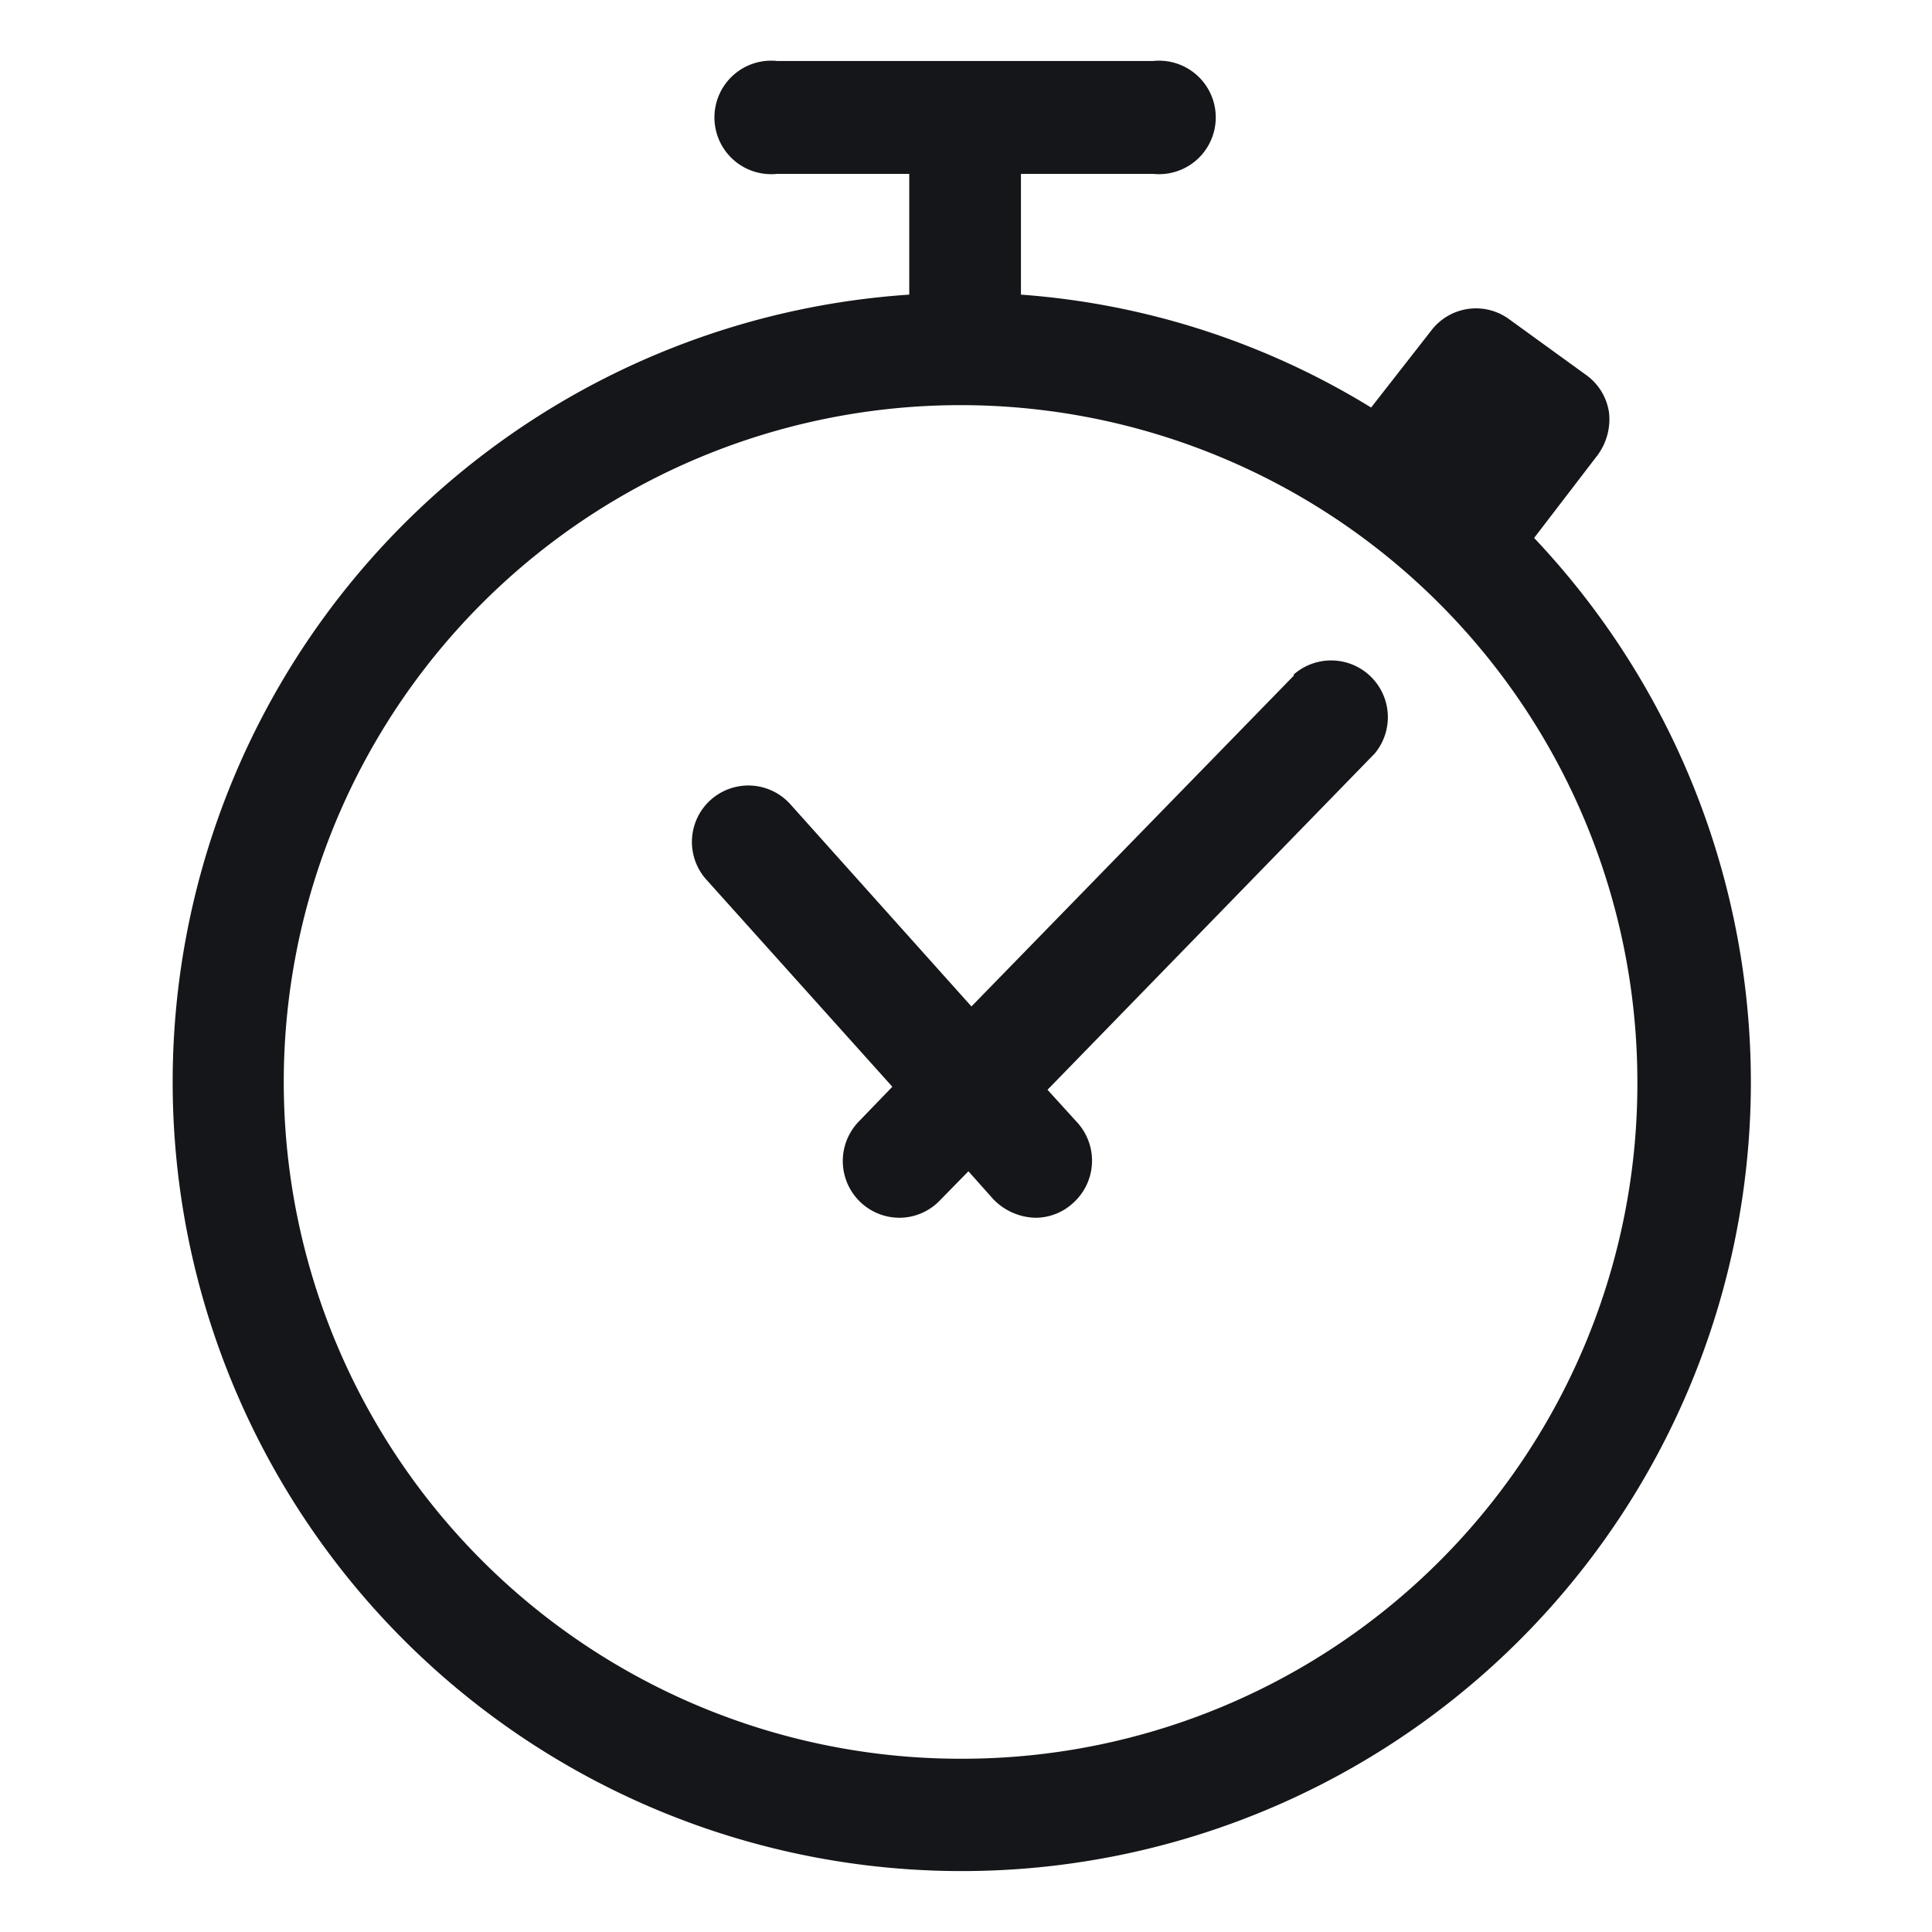 <svg enable-background="new 0 0 32 32" viewBox="0 0 32 32" xmlns="http://www.w3.org/2000/svg"><g fill="#151619"><path d="m21.43 11.19-5.34 5.48-3-3.35a.93.93 0 1 0 -1.39 1.25l3.08 3.43-.55.57a.94.94 0 0 0 .67 1.6.93.93 0 0 0 .67-.29l.47-.48.41.46a1 1 0 0 0 .7.31.92.92 0 0 0 .63-.25.94.94 0 0 0 .07-1.32l-.5-.55 5.42-5.57a.94.94 0 0 0 -1.34-1.31z"/><path d="m25.41 8.91 1.05-1.37a1 1 0 0 0 .19-.71.93.93 0 0 0 -.38-.62l-1.27-.92a.93.93 0 0 0 -1.29.18l-1 1.28a12.86 12.86 0 0 0 -5.8-1.87v-2h2.19a.94.94 0 1 0 0-1.87h-6.23a.94.94 0 1 0 0 1.87h2.19v2a13.07 13.07 0 1 0 13.94 13.04 13.13 13.13 0 0 0 -3.59-9.01zm-9.41 20.22a11.21 11.21 0 1 1 11.12-11.21 11.18 11.18 0 0 1 -11.12 11.21z"/></g></svg>
